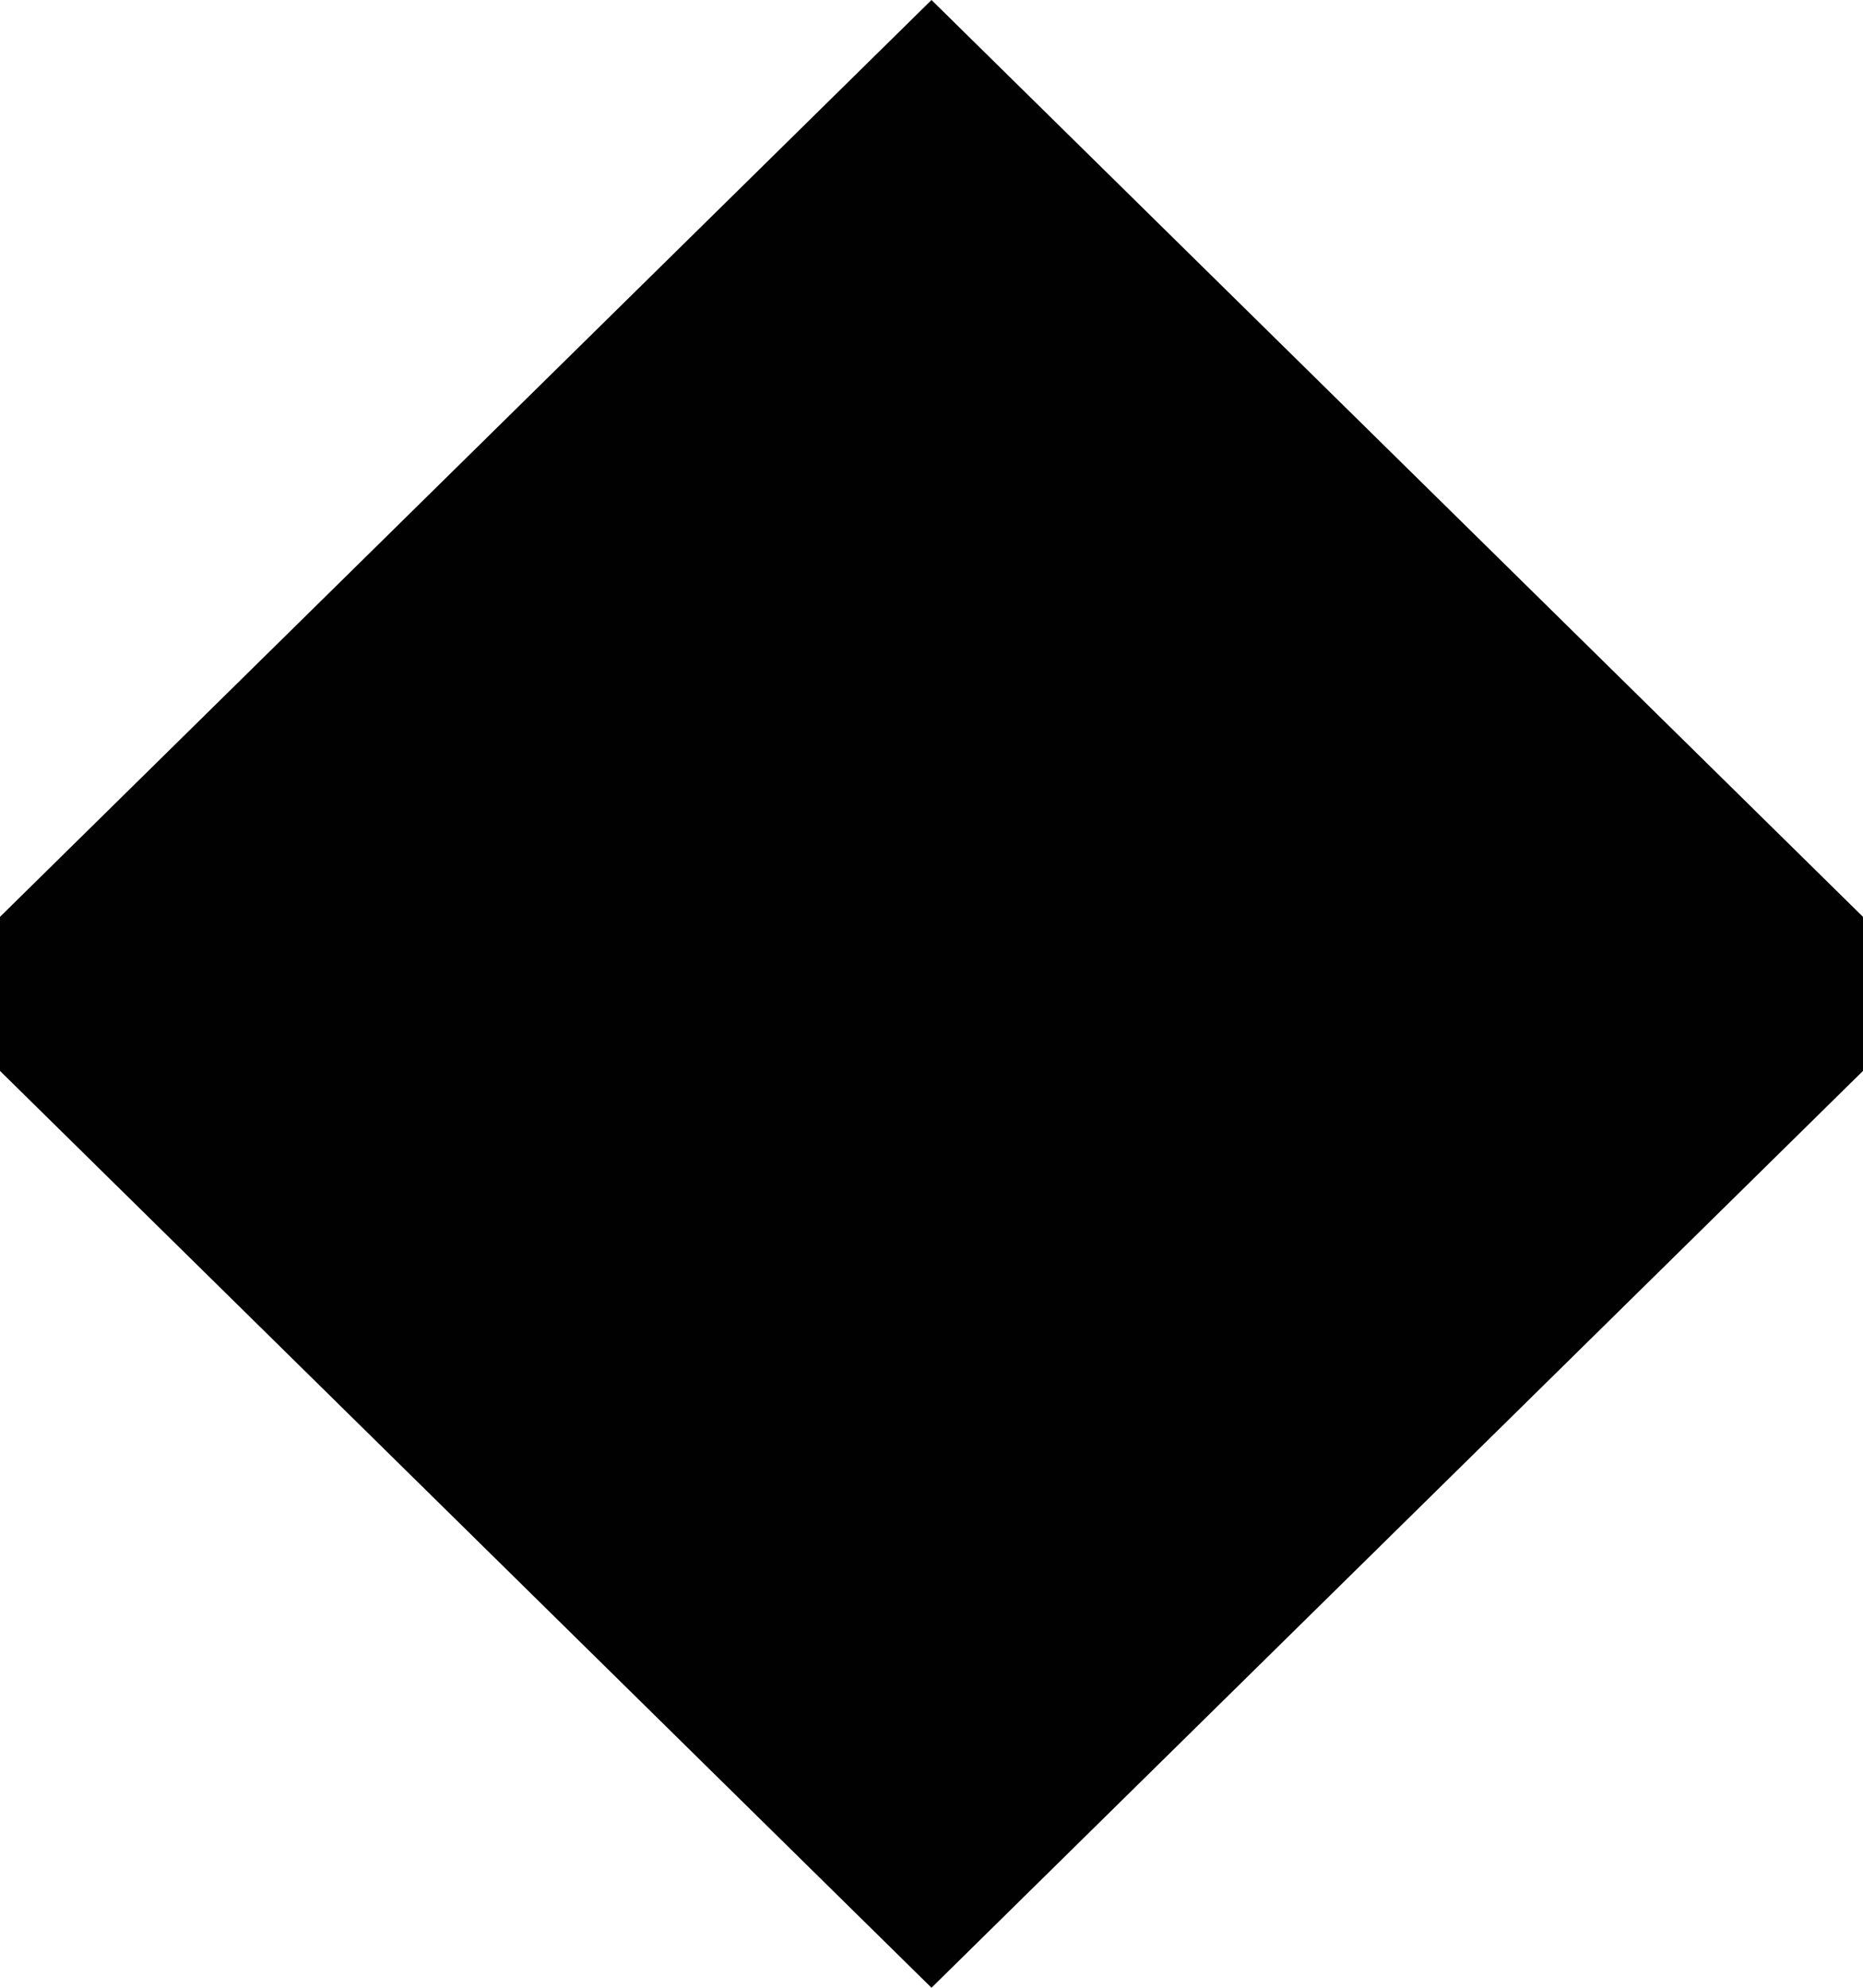 <?xml version="1.0" encoding="utf-8"?>
<!-- Generator: Adobe Illustrator 25.4.1, SVG Export Plug-In . SVG Version: 6.00 Build 0)  -->
<svg version="1.1" id="Layer_1" xmlns="http://www.w3.org/2000/svg" xmlns:xlink="http://www.w3.org/1999/xlink" x="0px" y="0px"
	 width="15px" height="16px" viewBox="0 0 15 16" style="enable-background:new 0 0 15 16;" xml:space="preserve">
<style type="text/css">
	.st0{fill-rule:evenodd;clip-rule:evenodd;fill:#010101;}
</style>
<path class="st0" d="M7.5,16"/>
<path class="st0" d="M10,16"/>
<path class="st0" d="M10,0"/>
<polygon class="st0" points="7.5,16 7.5,16 0,8.62 0,8.62 0,7.38 7.5,0 7.5,0 15,7.38 15,7.38 15,8.62 7.5,16 "/>
</svg>
